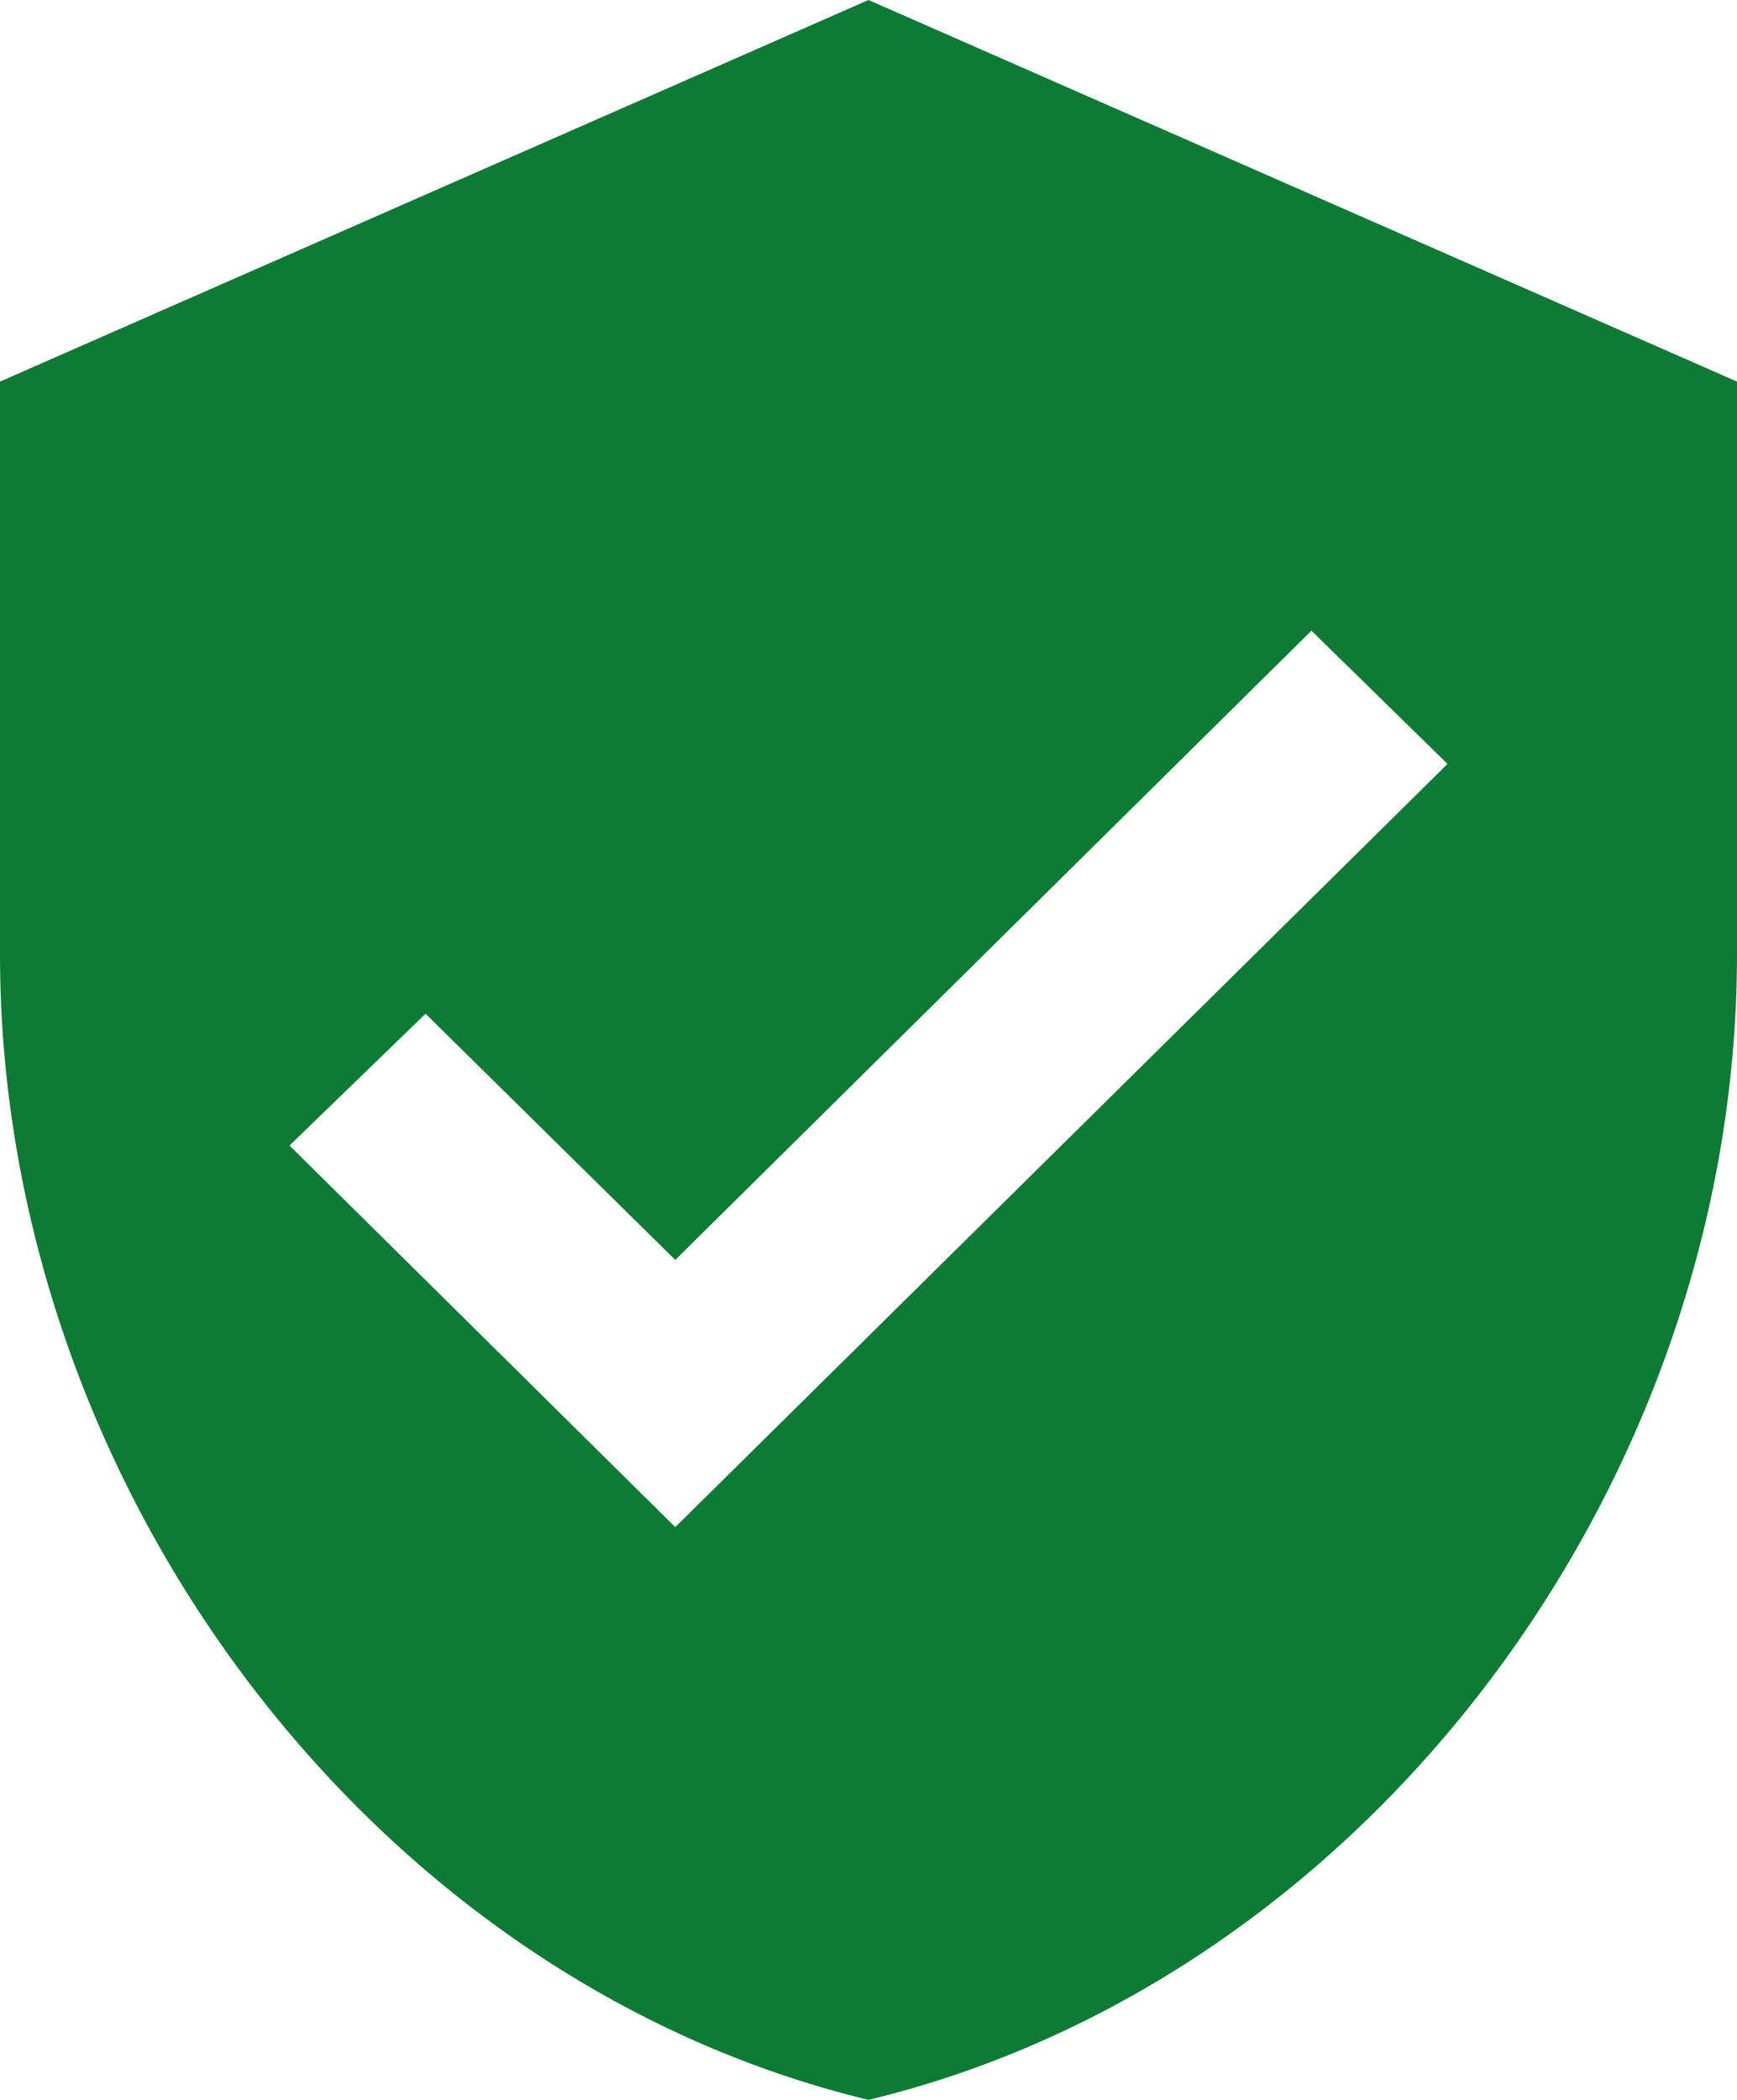 <svg xmlns="http://www.w3.org/2000/svg" width="24" height="29" viewBox="0 0 24 29"><path d="M12,0,0,5.27v7.91C0,20.5,5.12,27.34,12,29c6.88-1.66,12-8.5,12-15.82V5.27ZM9.33,21.09,4,15.82,5.88,14l3.45,3.4,8.79-8.69L20,10.55Z" style="fill:#0d7b33"/></svg>